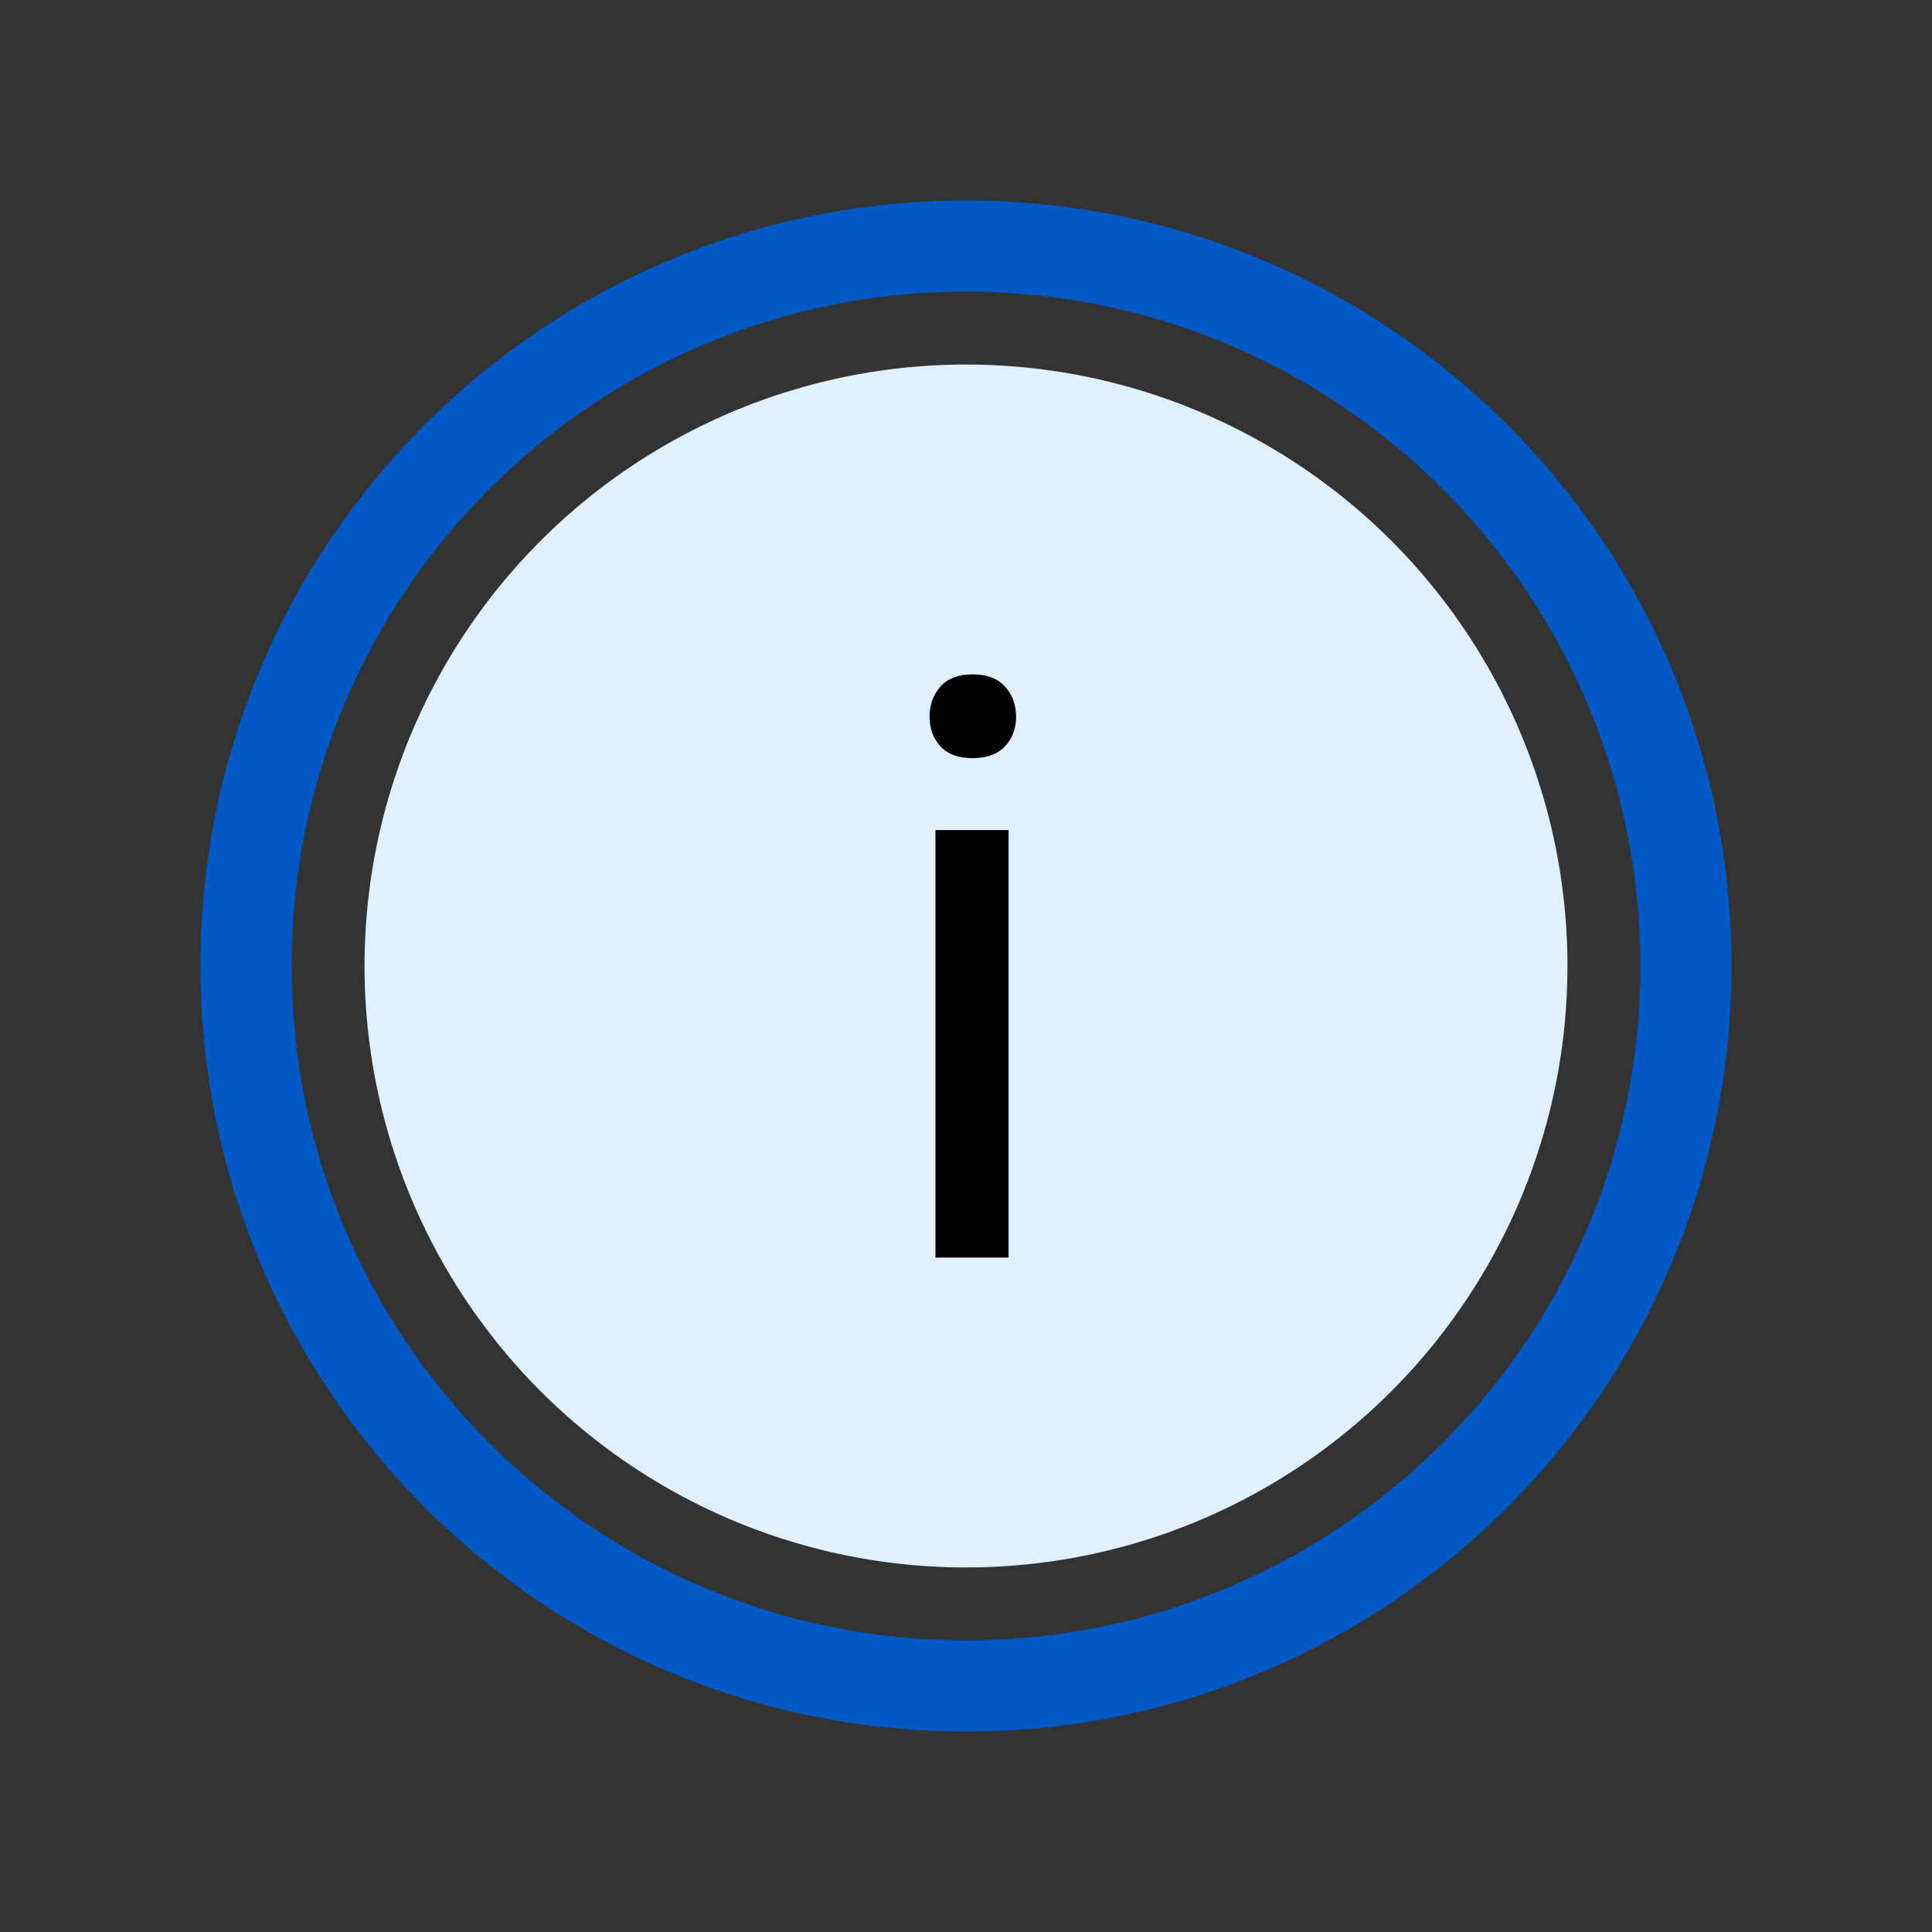<?xml version="1.0" encoding="UTF-8"?>
<svg viewBox="0 0 106 106" version="1.1" xmlns="http://www.w3.org/2000/svg" xmlns:xlink="http://www.w3.org/1999/xlink">
    <rect x="0" y="0" width="106" height="106" fill="#333333" stroke="none"/>
    <title>4. Elements_Microillustrations/Info</title>
    <g id="4.-Elements_Microillustrations/Info" stroke="none" stroke-width="1" fill="none" fill-rule="evenodd">
        <path d="M52.999,11 C76.195,11 95,29.804 95,53 C95,76.196 76.195,95 52.999,95 C29.803,95 11,76.196 11,53 C11,29.804 29.803,11 52.999,11 Z M52.999,16 C32.564,16 16,32.566 16,53 C16,73.434 32.564,90 52.999,90 C73.434,90 90,73.434 90,53 C90,32.566 73.434,16 52.999,16 Z" id="Combined-Shape" fill="#0059C4"></path>
        <circle id="Oval" fill="#DFF0FF" cx="53" cy="53" r="33"></circle>
        <path d="M53.363,41.596 C54.144,41.596 54.736,41.379 55.141,40.946 C55.546,40.512 55.748,39.97 55.748,39.32 C55.748,38.669 55.546,38.12 55.141,37.672 C54.736,37.224 54.144,37 53.363,37 C52.583,37 51.994,37.224 51.596,37.672 C51.199,38.12 51,38.669 51,39.32 C51,39.97 51.199,40.512 51.596,40.946 C51.994,41.379 52.583,41.596 53.363,41.596 Z M55.336,69 L55.336,45.542 L51.325,45.542 L51.325,69 L55.336,69 Z" id="i" fill="#000000" fill-rule="nonzero"></path>
    </g>
</svg>